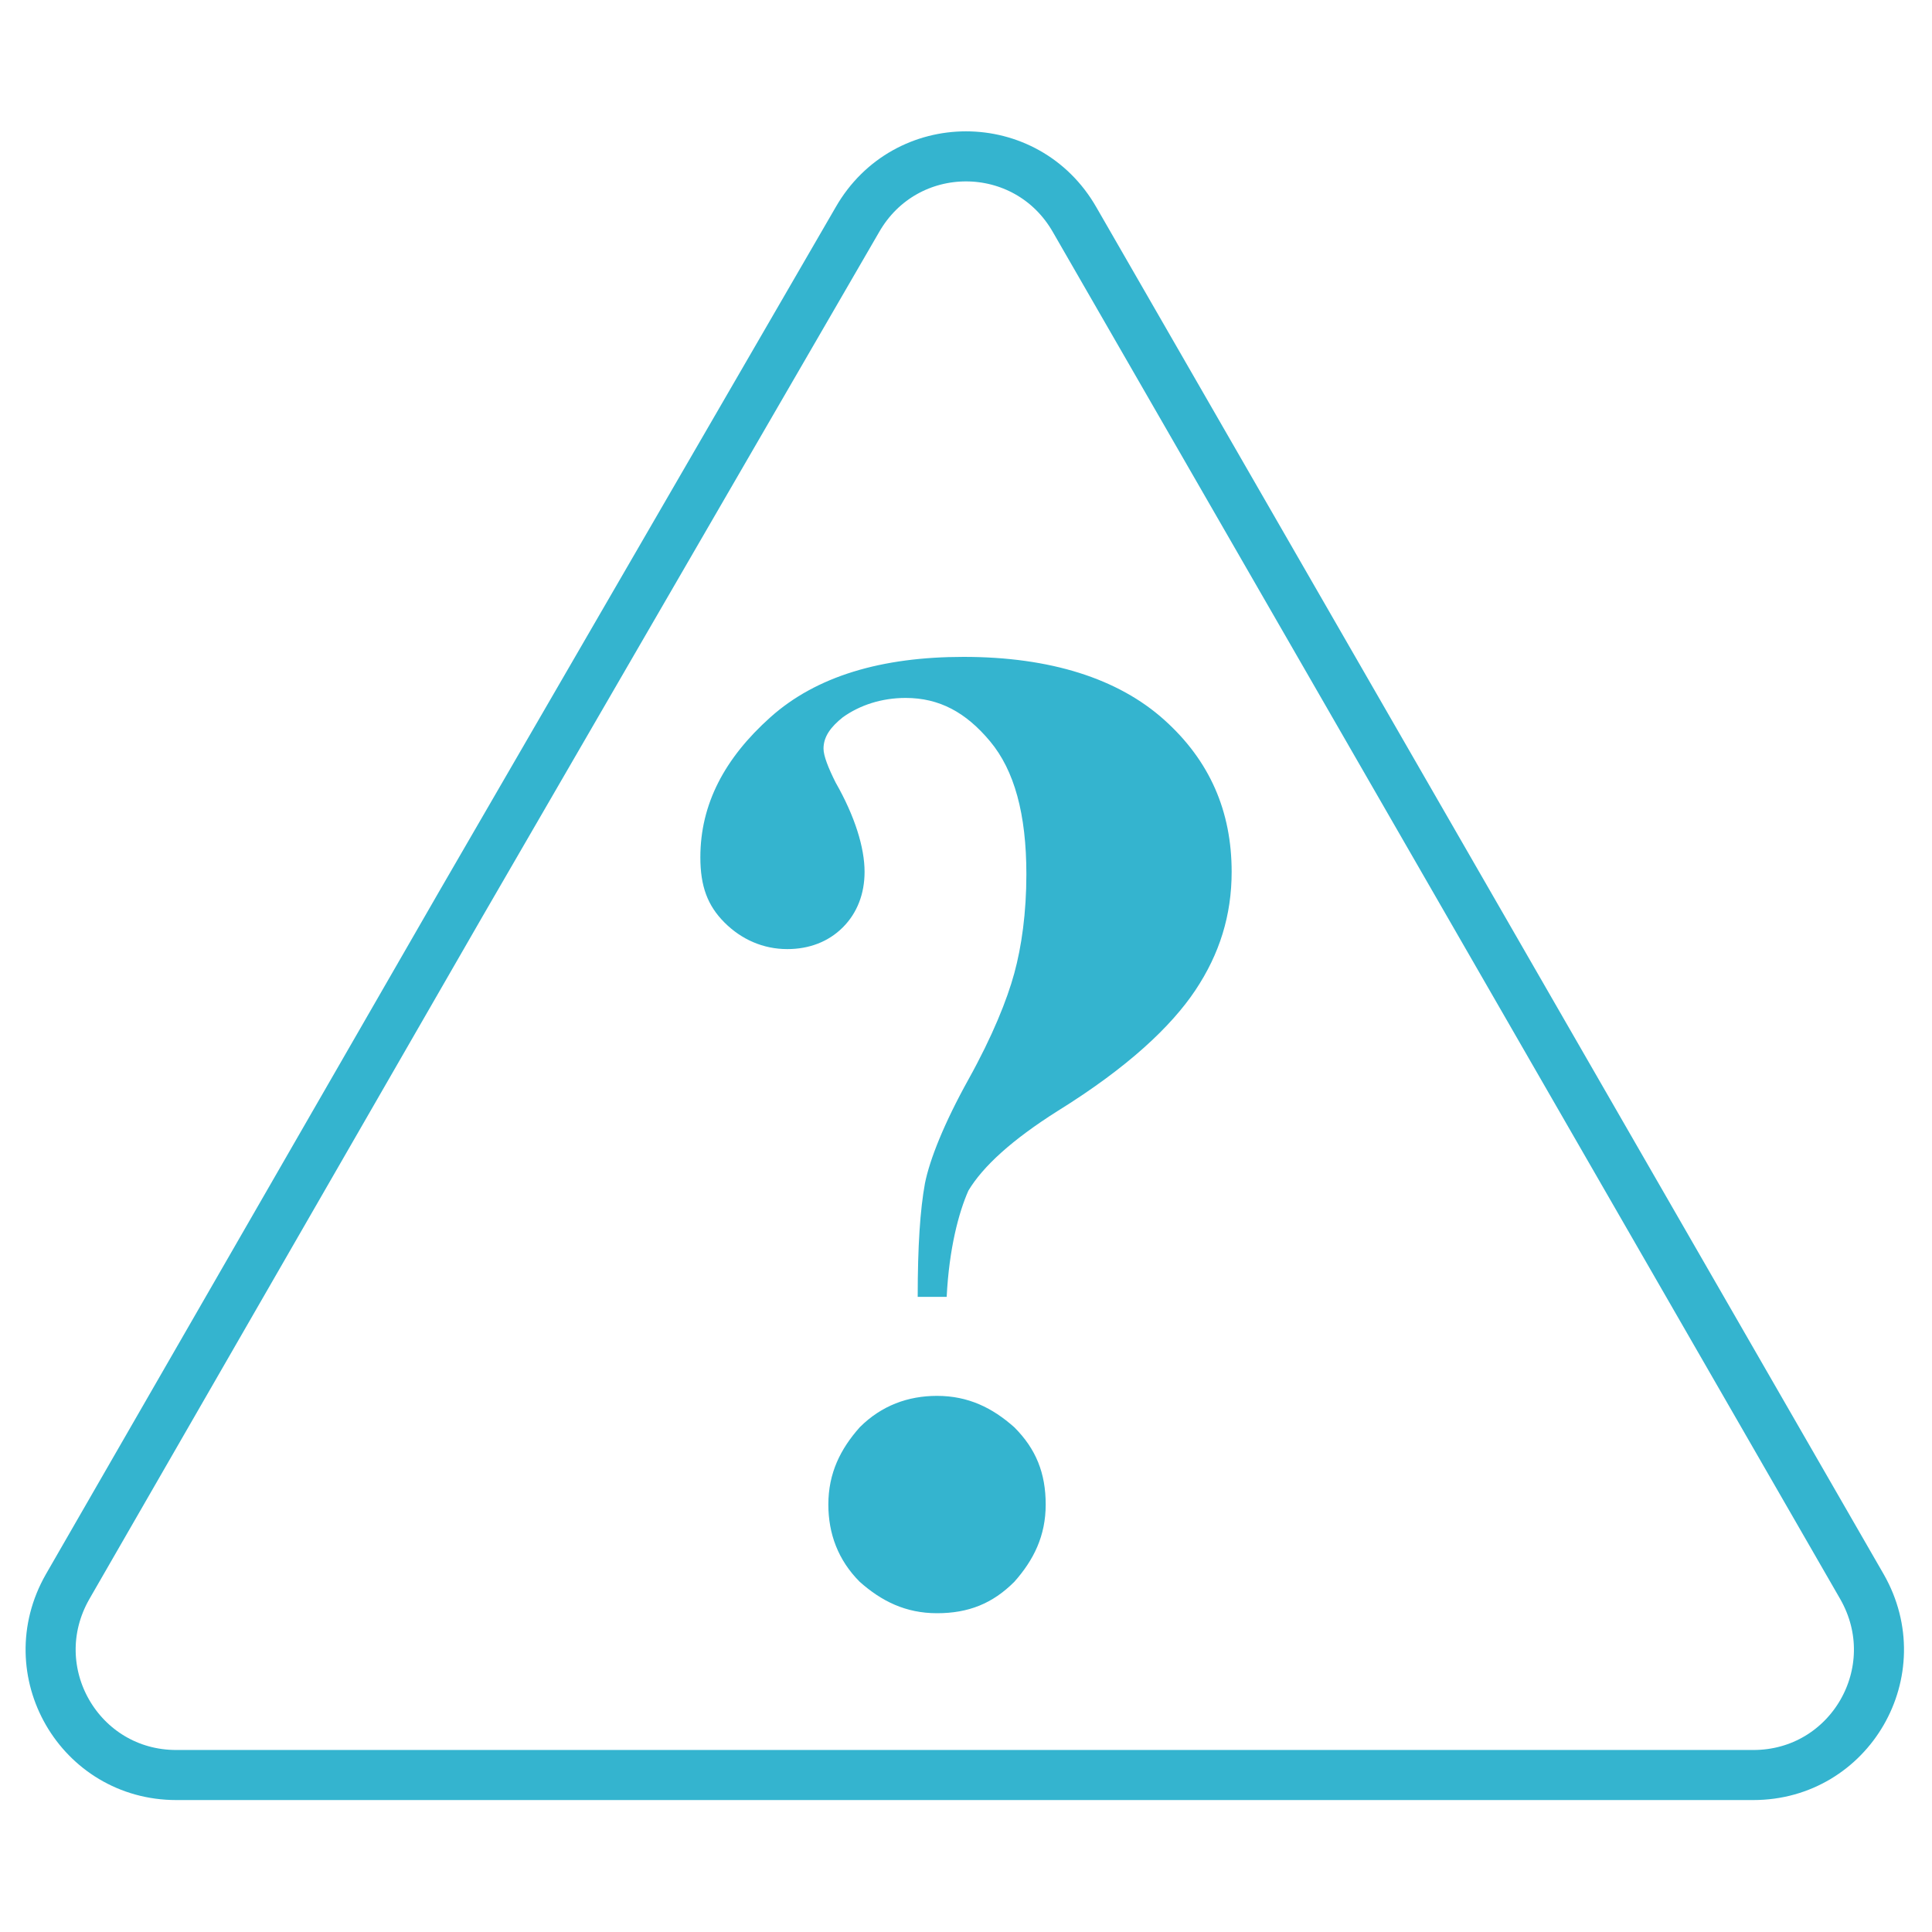 <?xml version="1.0" encoding="utf-8"?>
<!-- Generator: Adobe Illustrator 19.2.1, SVG Export Plug-In . SVG Version: 6.00 Build 0)  -->
<svg version="1.1" id="Capa_1" xmlns="http://www.w3.org/2000/svg" xmlns:xlink="http://www.w3.org/1999/xlink" x="0px" y="0px"
	 viewBox="0 0 80 80" style="enable-background:new 0 0 80 80;" xml:space="preserve">
<style type="text/css">
	.st0{enable-background:new    ;}
	.st1{fill:#34B4CF;}
	.st2{fill:none;stroke:#34B4CF;stroke-width:2.073;stroke-miterlimit:10;}
</style>
<g class="st0">
	<path class="st1" d="M39.2,53.7H38c0-2.1,0.1-3.6,0.3-4.7c0.2-1,0.8-2.5,1.8-4.3s1.6-3.3,1.9-4.4c0.3-1.1,0.5-2.5,0.5-4.1
		c0-2.5-0.5-4.3-1.5-5.5c-1-1.2-2.1-1.8-3.5-1.8c-1,0-1.9,0.3-2.6,0.8c-0.5,0.4-0.8,0.8-0.8,1.3c0,0.3,0.2,0.8,0.5,1.4
		c0.8,1.4,1.2,2.7,1.2,3.7c0,0.9-0.3,1.7-0.9,2.3c-0.6,0.6-1.4,0.9-2.3,0.9c-1,0-1.9-0.4-2.6-1.1s-1-1.5-1-2.7c0-2.2,1-4.1,2.9-5.8
		c1.9-1.7,4.6-2.5,8-2.5c3.6,0,6.4,0.9,8.3,2.6c1.9,1.7,2.8,3.8,2.8,6.3c0,1.8-0.5,3.4-1.5,4.9s-2.8,3.2-5.7,5
		c-1.9,1.2-3.1,2.3-3.7,3.3C39.7,50.2,39.3,51.7,39.2,53.7z M38.8,57.8c1.3,0,2.3,0.5,3.2,1.3c0.9,0.9,1.3,1.9,1.3,3.2
		s-0.5,2.3-1.3,3.2c-0.9,0.9-1.9,1.3-3.2,1.3s-2.3-0.5-3.2-1.3c-0.9-0.9-1.3-2-1.3-3.2c0-1.3,0.5-2.3,1.3-3.2
		C36.5,58.2,37.6,57.8,38.8,57.8z"/>
</g>
<path class="st2" d="M35.5,9.1c2-3.5,7-3.5,9,0l16.3,28.3l16.3,28.3c2,3.5-0.5,7.8-4.5,7.8H40H7.3c-4,0-6.5-4.3-4.5-7.8l16.3-28.3
	L35.5,9.1z"/>
</svg>

